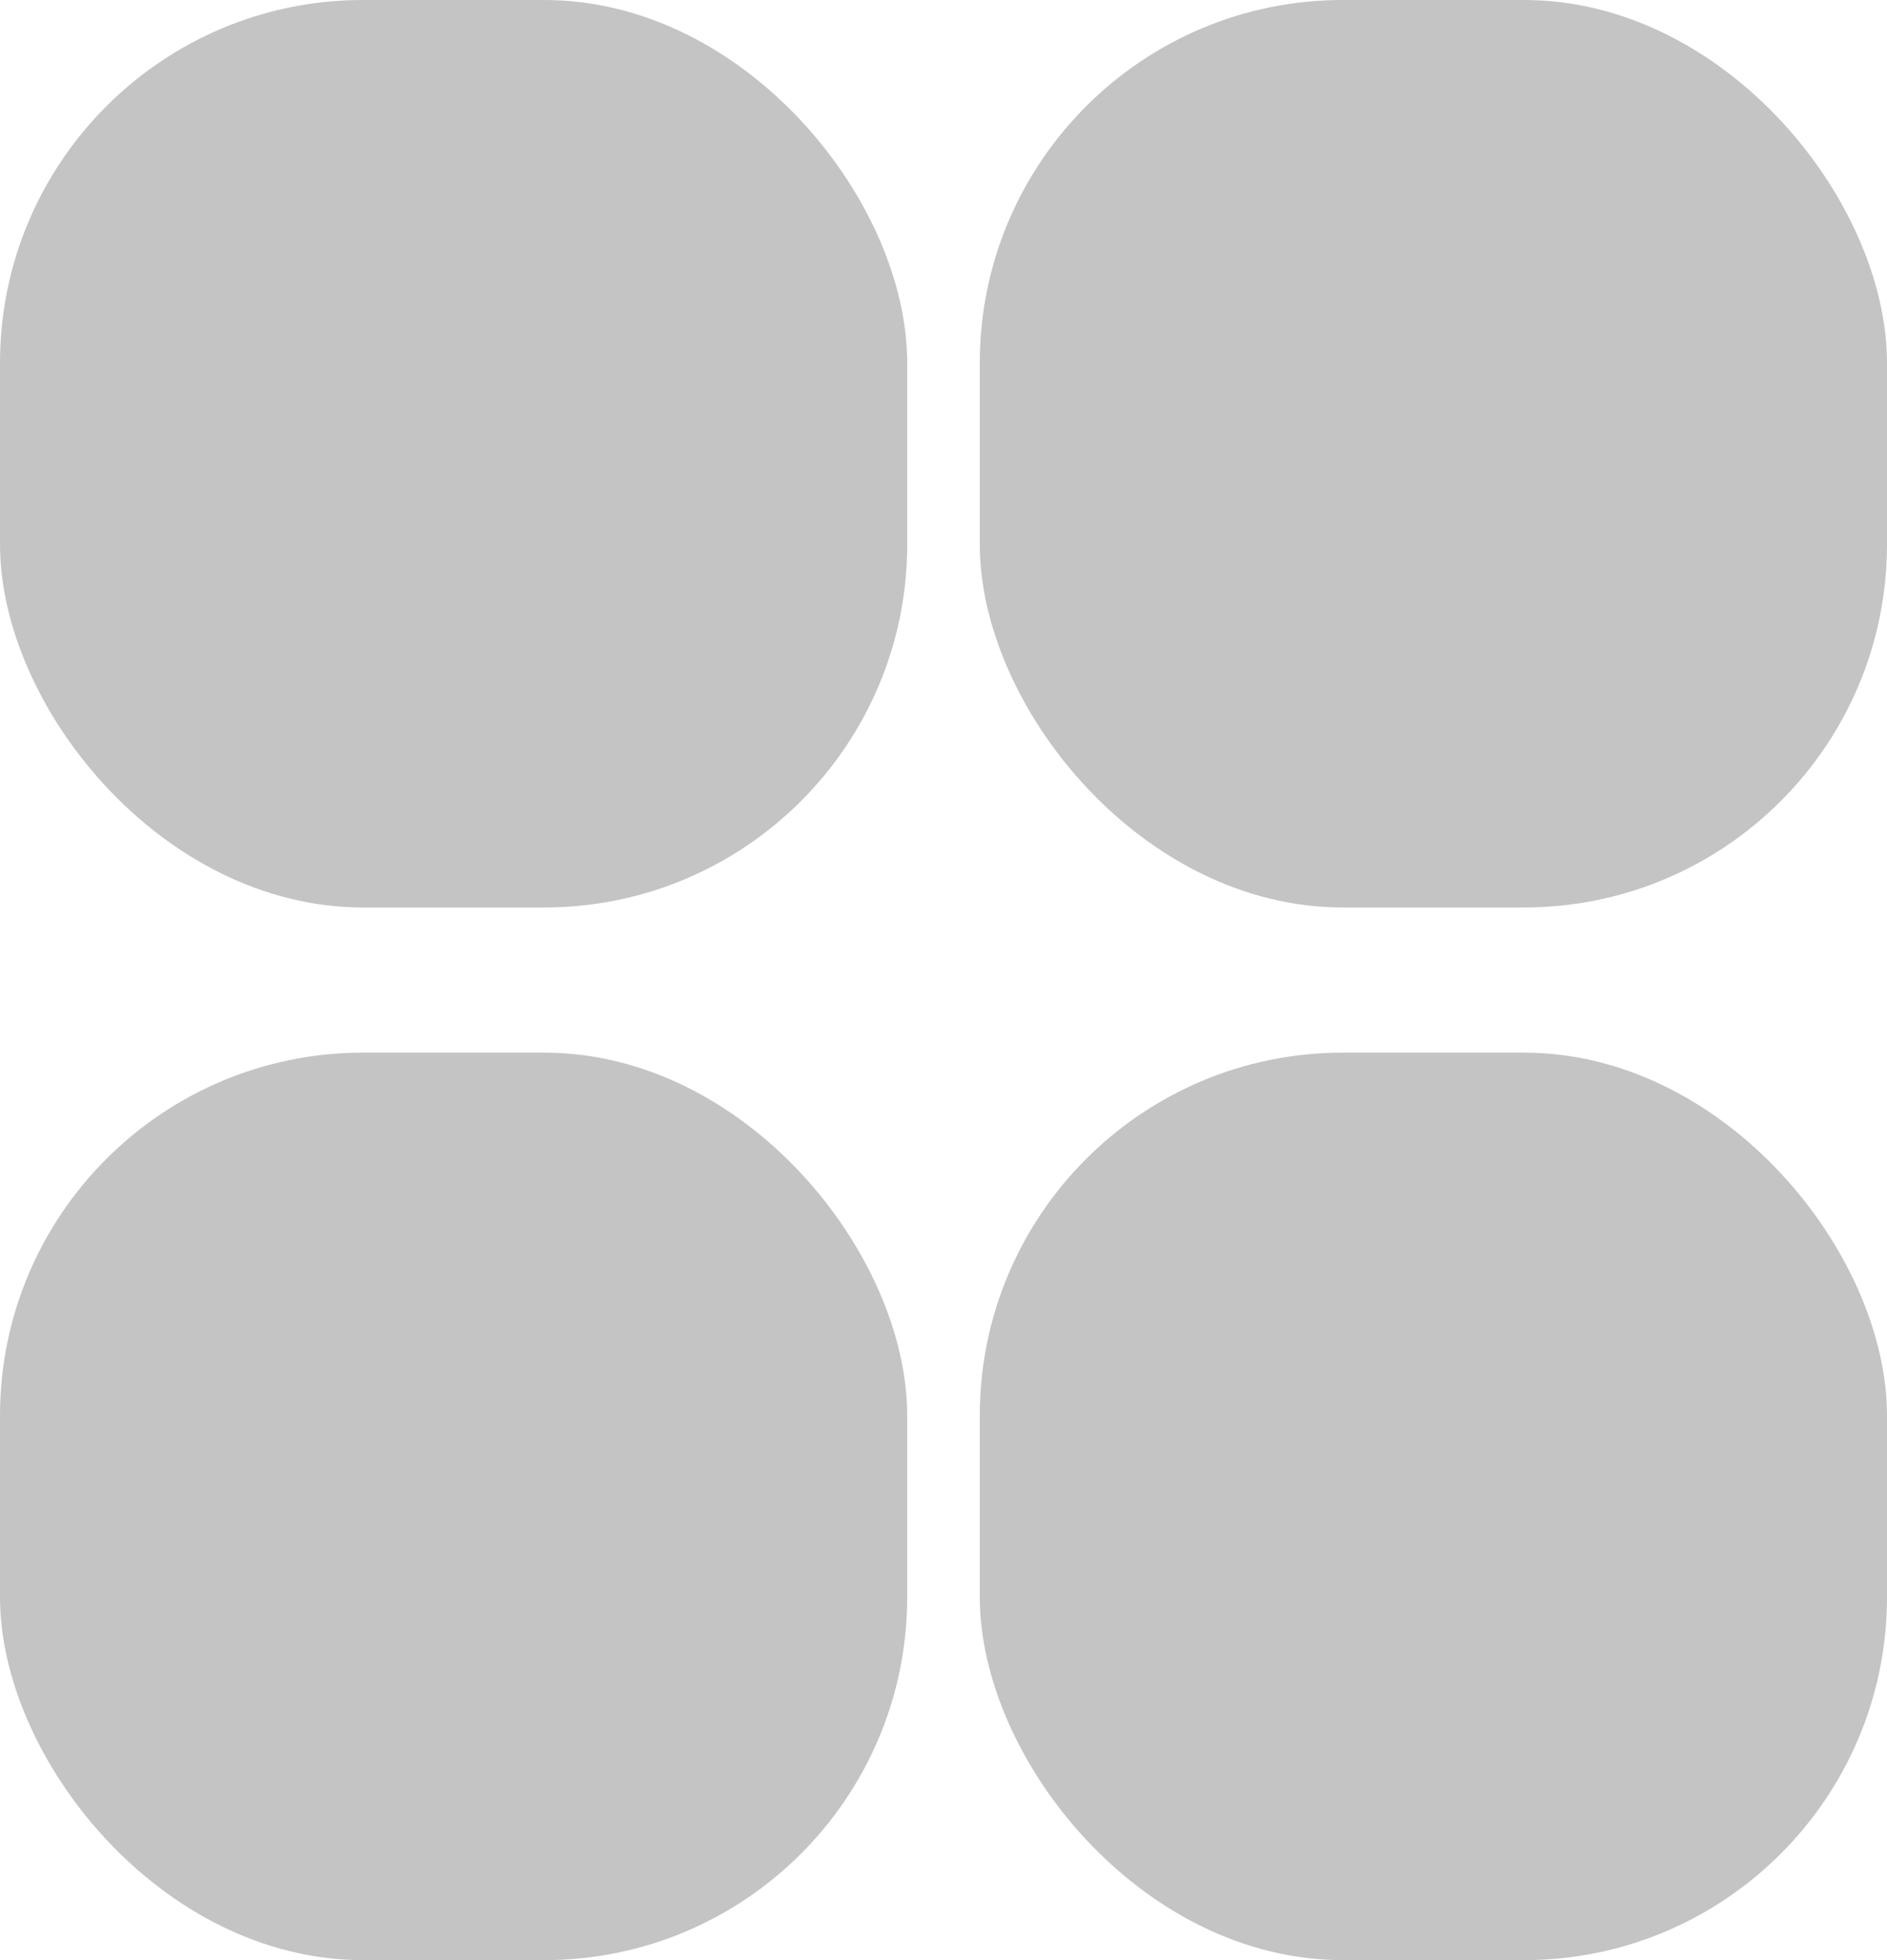 <svg width="52" height="54" viewBox="0 0 52 54" fill="none" xmlns="http://www.w3.org/2000/svg">
<rect width="25" height="25" rx="10" fill="#C4C4C4"/>
<rect y="29" width="25" height="25" rx="10" fill="#C4C4C4"/>
<rect x="27" width="25" height="25" rx="10" fill="#C4C4C4"/>
<rect x="27" y="29" width="25" height="25" rx="10" fill="#C4C4C4"/>
</svg>
